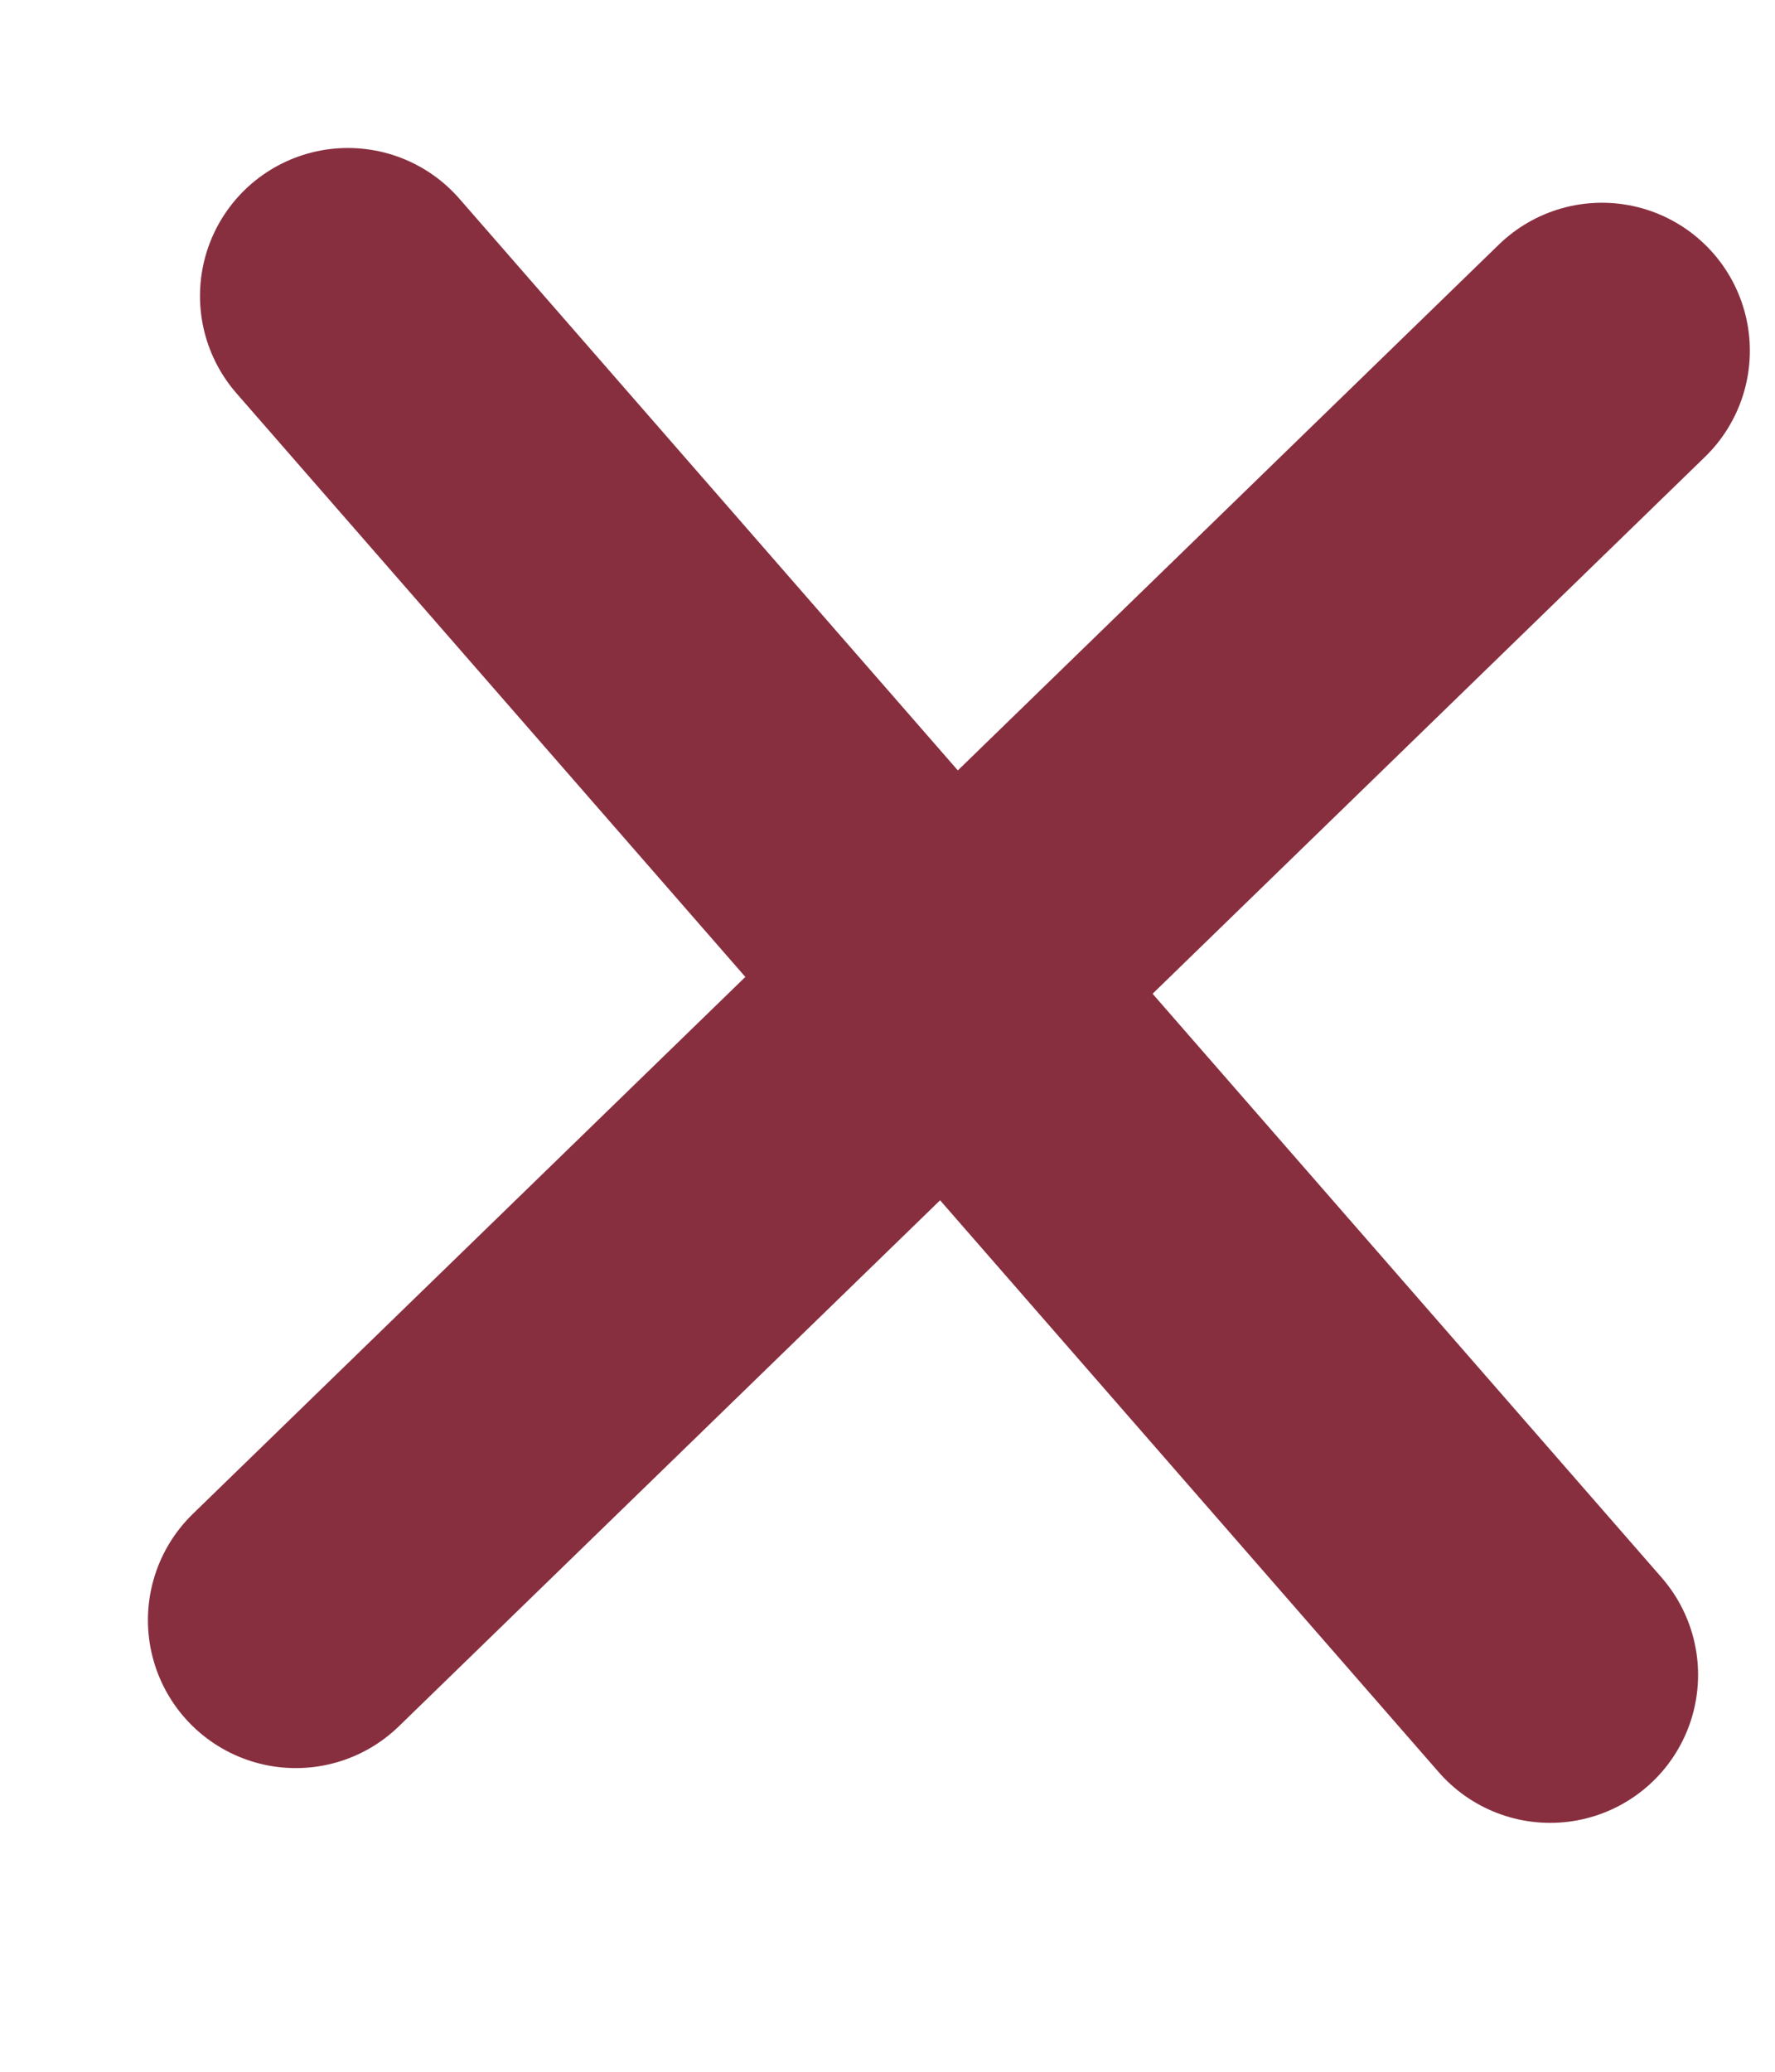 <svg width="6" height="7" viewBox="0 0 6 7" fill="none" xmlns="http://www.w3.org/2000/svg">
<path d="M1.176 1L5.24 5.659" stroke="#882F3F" stroke-linecap="round" stroke-linejoin="round"/>
<path d="M1 5.474L5.415 1.185" stroke="#882F3F" stroke-linecap="round" stroke-linejoin="round"/>
</svg>
